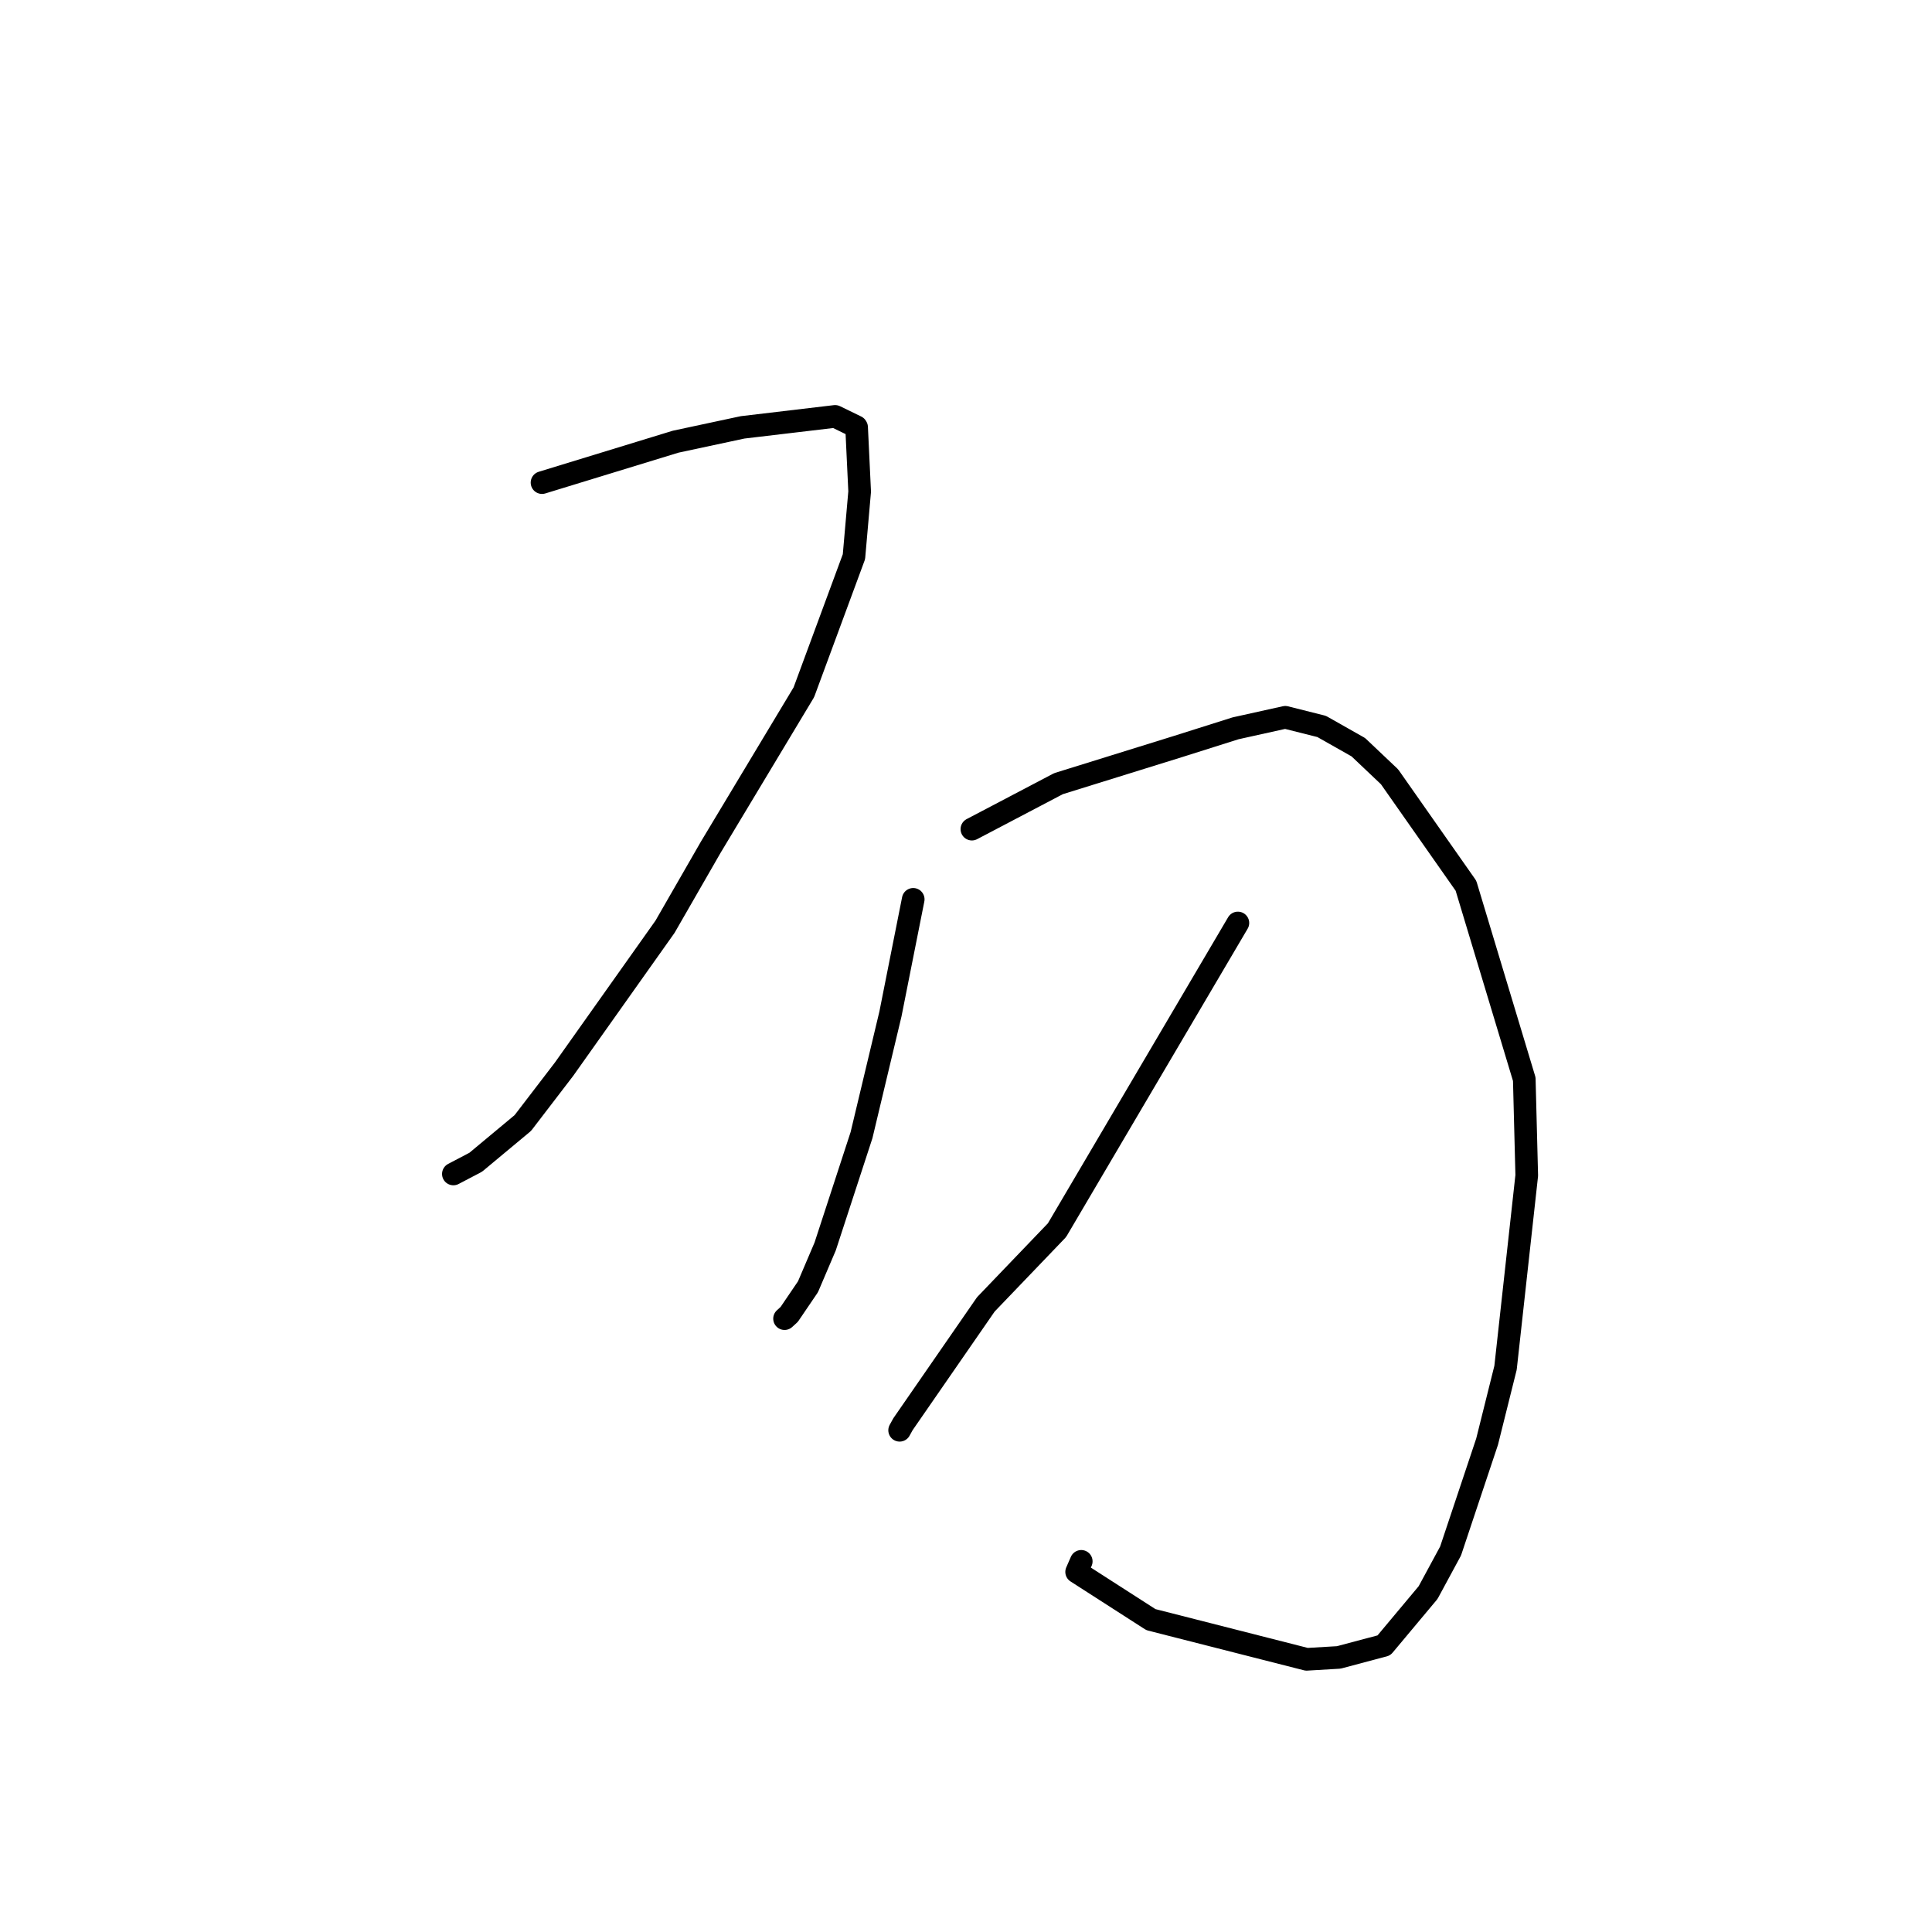 <?xml version="1.0" standalone="no"?>
    <svg width="256" height="256" xmlns="http://www.w3.org/2000/svg" version="1.1">
    <polyline stroke="black" stroke-width="3" stroke-linecap="round" fill="transparent" stroke-linejoin="round" points="71.821 63.949 80.675 61.237 89.528 58.526 98.397 56.628 110.657 55.175 113.46 56.54 113.505 56.616 113.909 65.131 113.152 73.766 106.516 91.727 94.181 112.255 88.117 122.802 74.734 141.682 69.28 148.802 63.034 154.004 60.343 155.414 60.074 155.556 " />
        <polyline stroke="black" stroke-width="3" stroke-linecap="round" fill="transparent" stroke-linejoin="round" points="128.78 109.865 134.52 106.852 140.259 103.838 156.094 98.916 163.712 96.507 170.303 95.046 175.122 96.257 179.983 99.008 184.122 102.93 194.247 117.366 201.974 142.994 202.302 155.749 199.492 181.236 197.047 191.03 192.209 205.517 189.228 211.028 183.373 218.027 177.396 219.617 173.143 219.868 152.501 214.61 142.66 208.286 143.271 206.887 " />
        <polyline stroke="black" stroke-width="3" stroke-linecap="round" fill="transparent" stroke-linejoin="round" points="121.006 119.168 119.497 126.761 117.989 134.355 114.156 150.411 109.34 165.161 107.063 170.5 104.573 174.167 103.996 174.693 103.957 174.728 " />
        <polyline stroke="black" stroke-width="3" stroke-linecap="round" fill="transparent" stroke-linejoin="round" points="164.026 122.299 152.041 142.653 140.056 163.006 130.63 172.836 119.652 188.711 119.206 189.519 " />
        </svg>